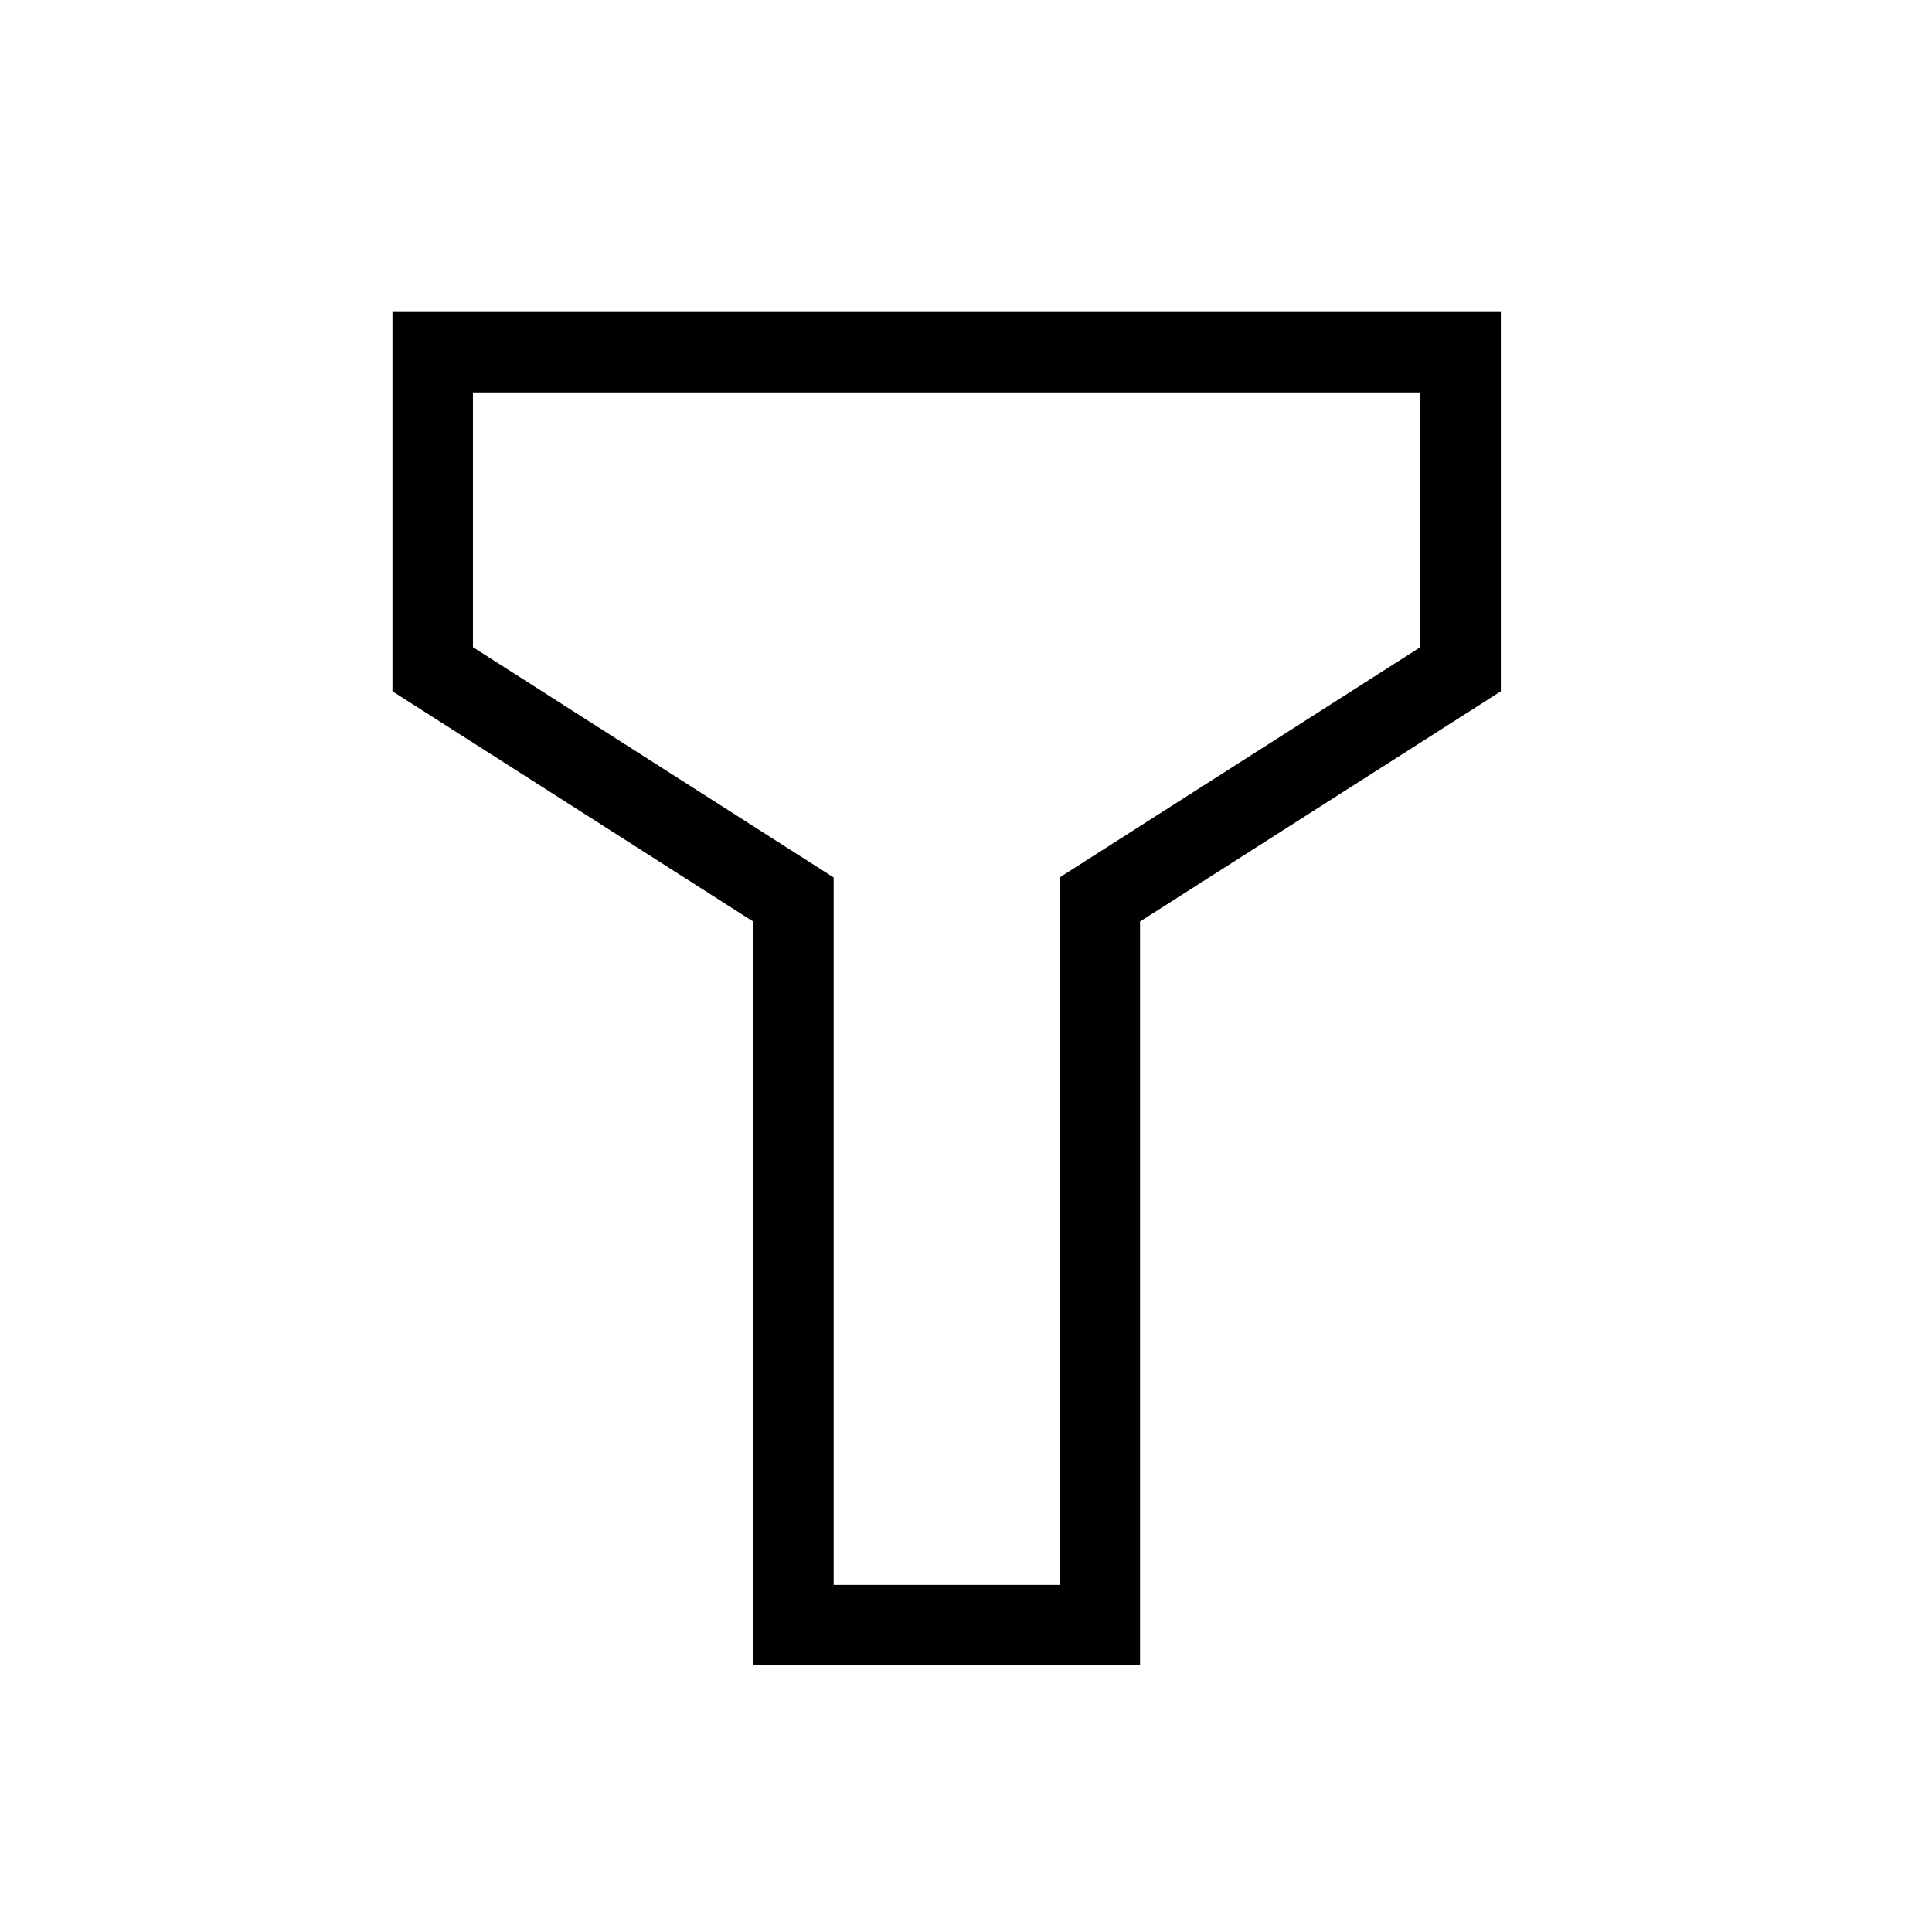 <?xml version="1.0" encoding="UTF-8"?>
<svg width="24px" height="24px" viewBox="0 0 24 24" version="1.1" xmlns="http://www.w3.org/2000/svg" xmlns:xlink="http://www.w3.org/1999/xlink">
    <title>Icons/24dp/ic_Filter</title>
    <g id="Icons/24dp/ic_Filter" stroke="none" stroke-width="1" fill="none" fill-rule="evenodd">
        <g id="Filter" transform="translate(5, 4)" fill="#000" fill-rule="nonzero" stroke="#000" stroke-width="0.25">
            <path d="M9.037,16.563 L4.481,16.563 L4.481,7.379 L0,4.519 L0,-8.8817842e-16 L13.519,-8.8817842e-16 L13.519,4.519 L9.037,7.379 L9.037,16.563 Z M5.231,15.813 L8.287,15.813 L8.287,6.969 L12.769,4.108 L12.769,0.75 L0.75,0.75 L0.75,4.108 L5.231,6.969 L5.231,15.813 Z" id="Shape"></path>
        </g>
    </g>
</svg>